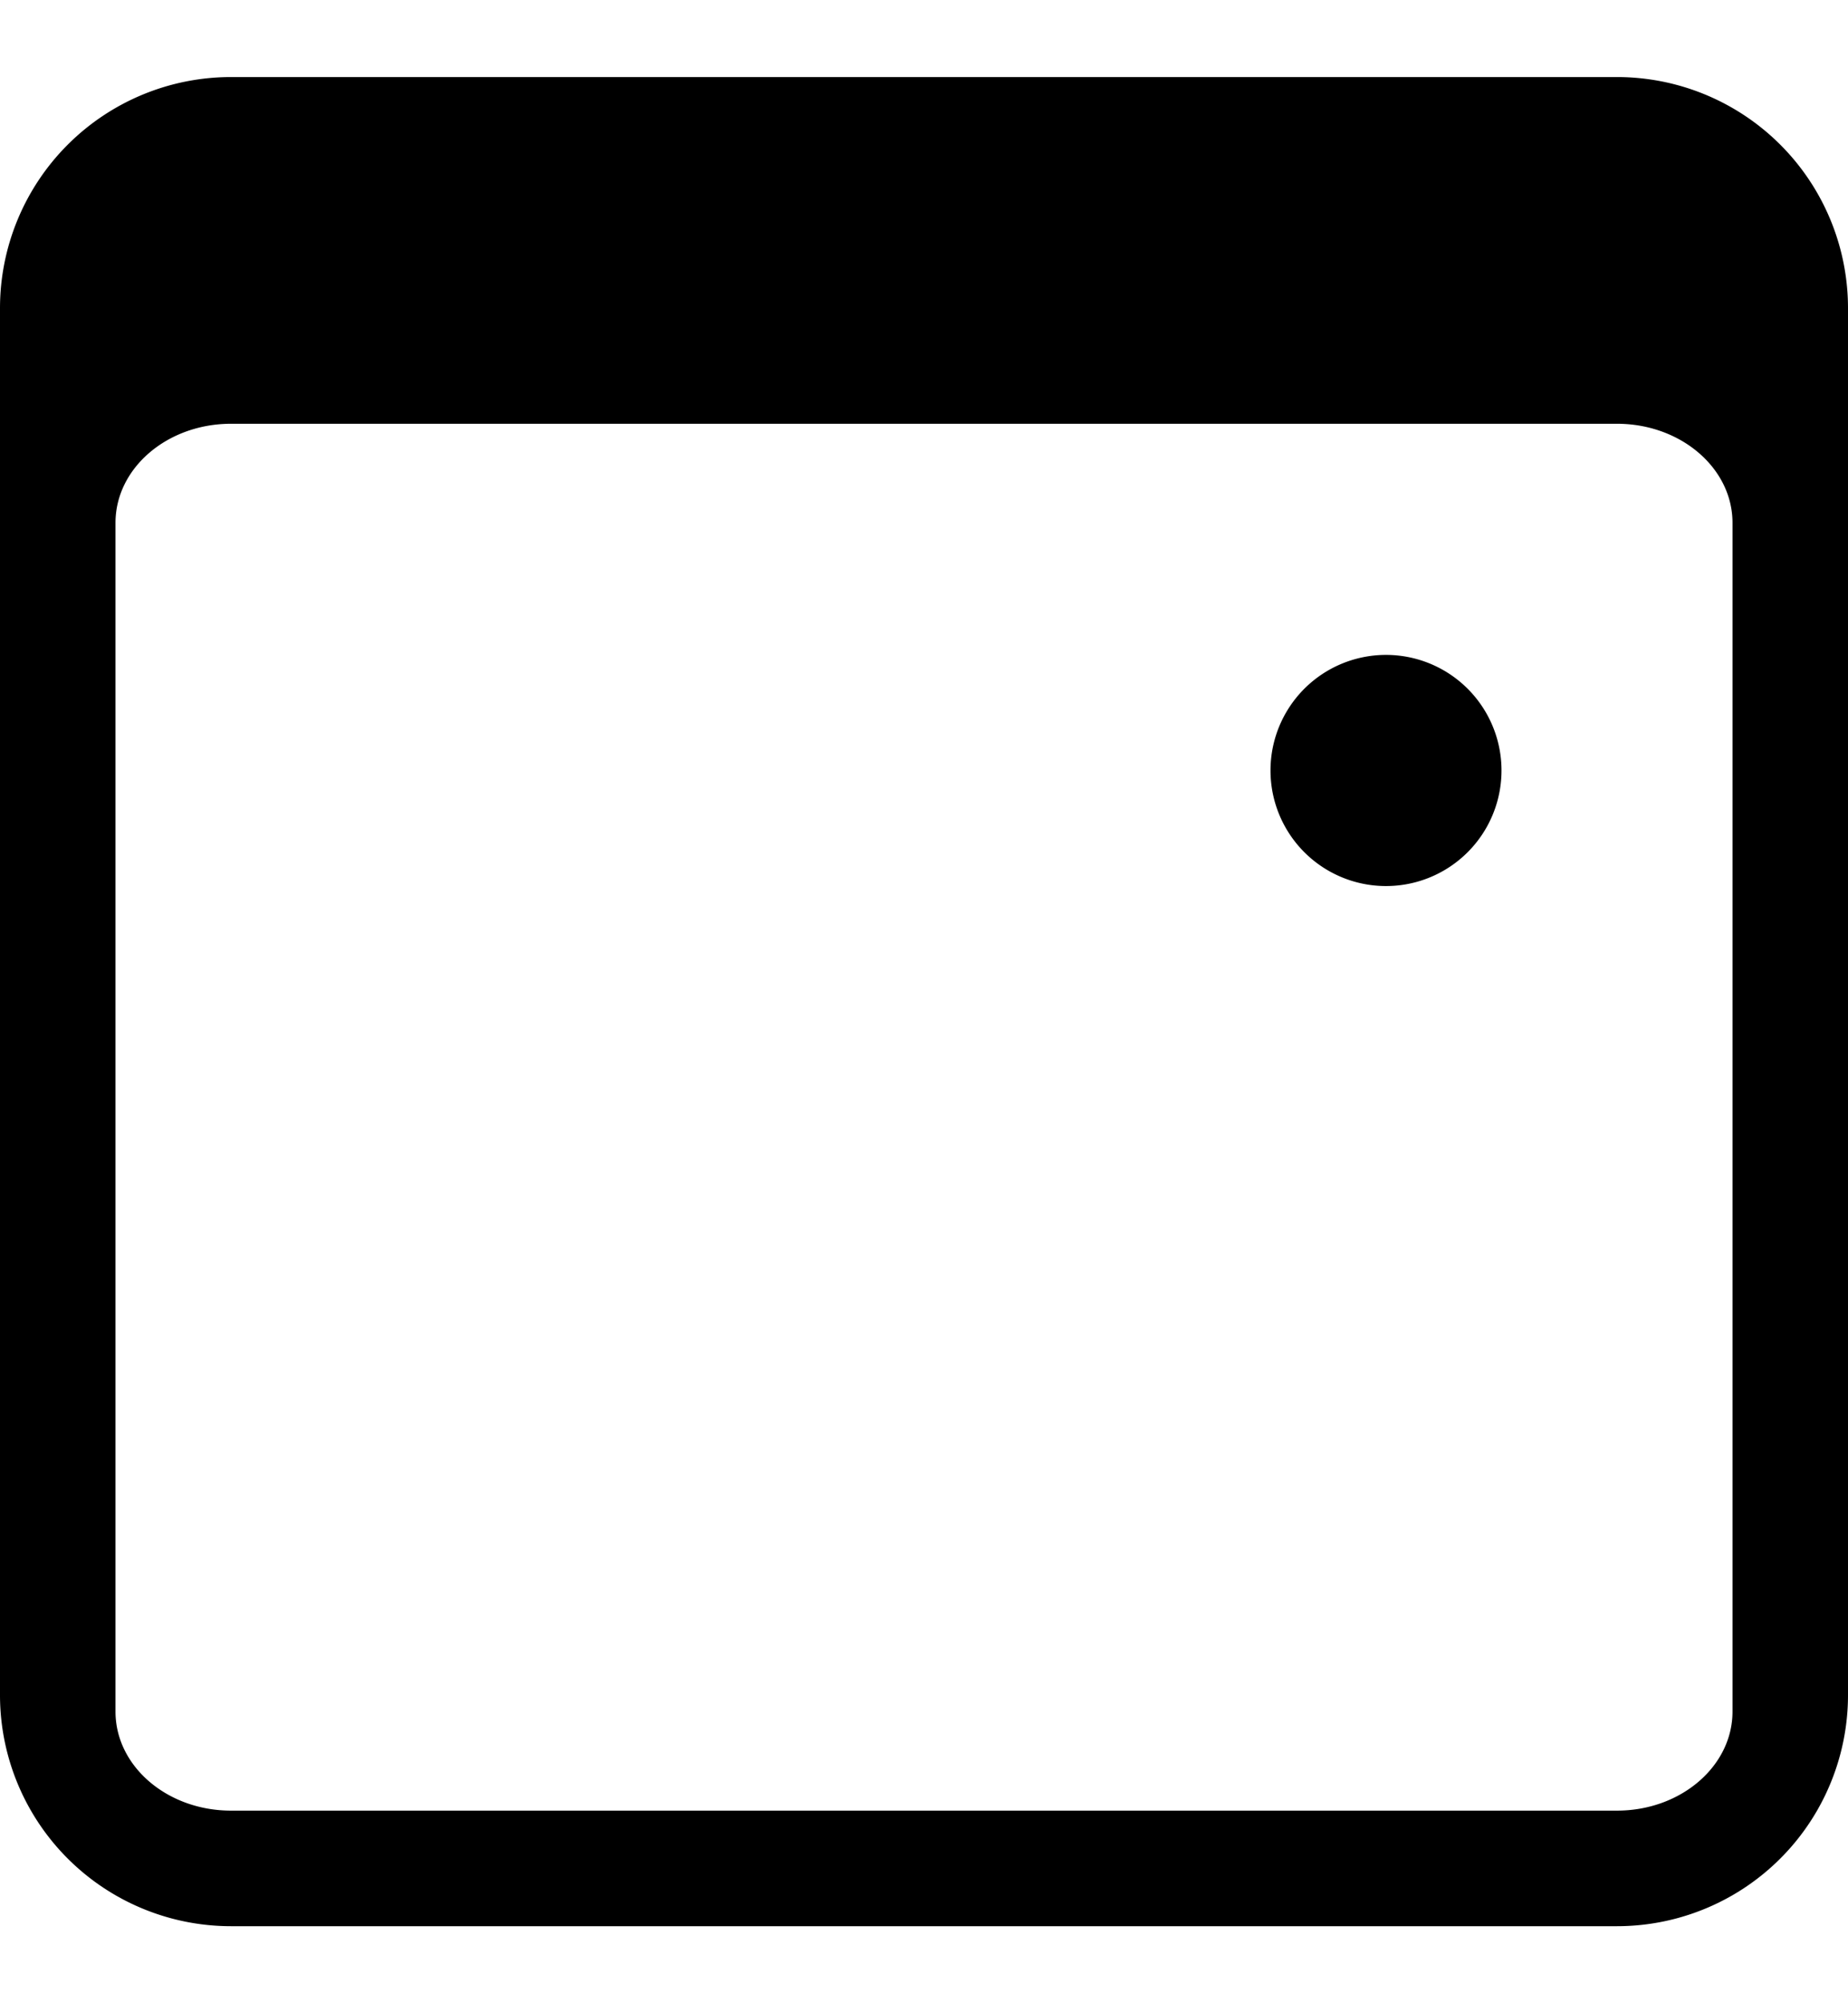 <svg
    xmlns="http://www.w3.org/2000/svg"
    width="12"
    height="13"
    fill="currentColor"
    className="bi bi-calendar3-event"
    viewBox="0 0 16 16"
>
    <path
        d="M14 0H2a2 2 0 0 0-2 2v12a2 2 0 0 0 2 2h12a2 2 0 0 0 2-2V2a2 2 0 0 0-2-2M1 3.857C1 3.384 1.448 3 2 3h12c.552 0 1 .384 1 .857v10.286c0 .473-.448.857-1 .857H2c-.552 0-1-.384-1-.857z" />
    <path d="M12 7a1 1 0 1 0 0-2 1 1 0 0 0 0 2" />
</svg>